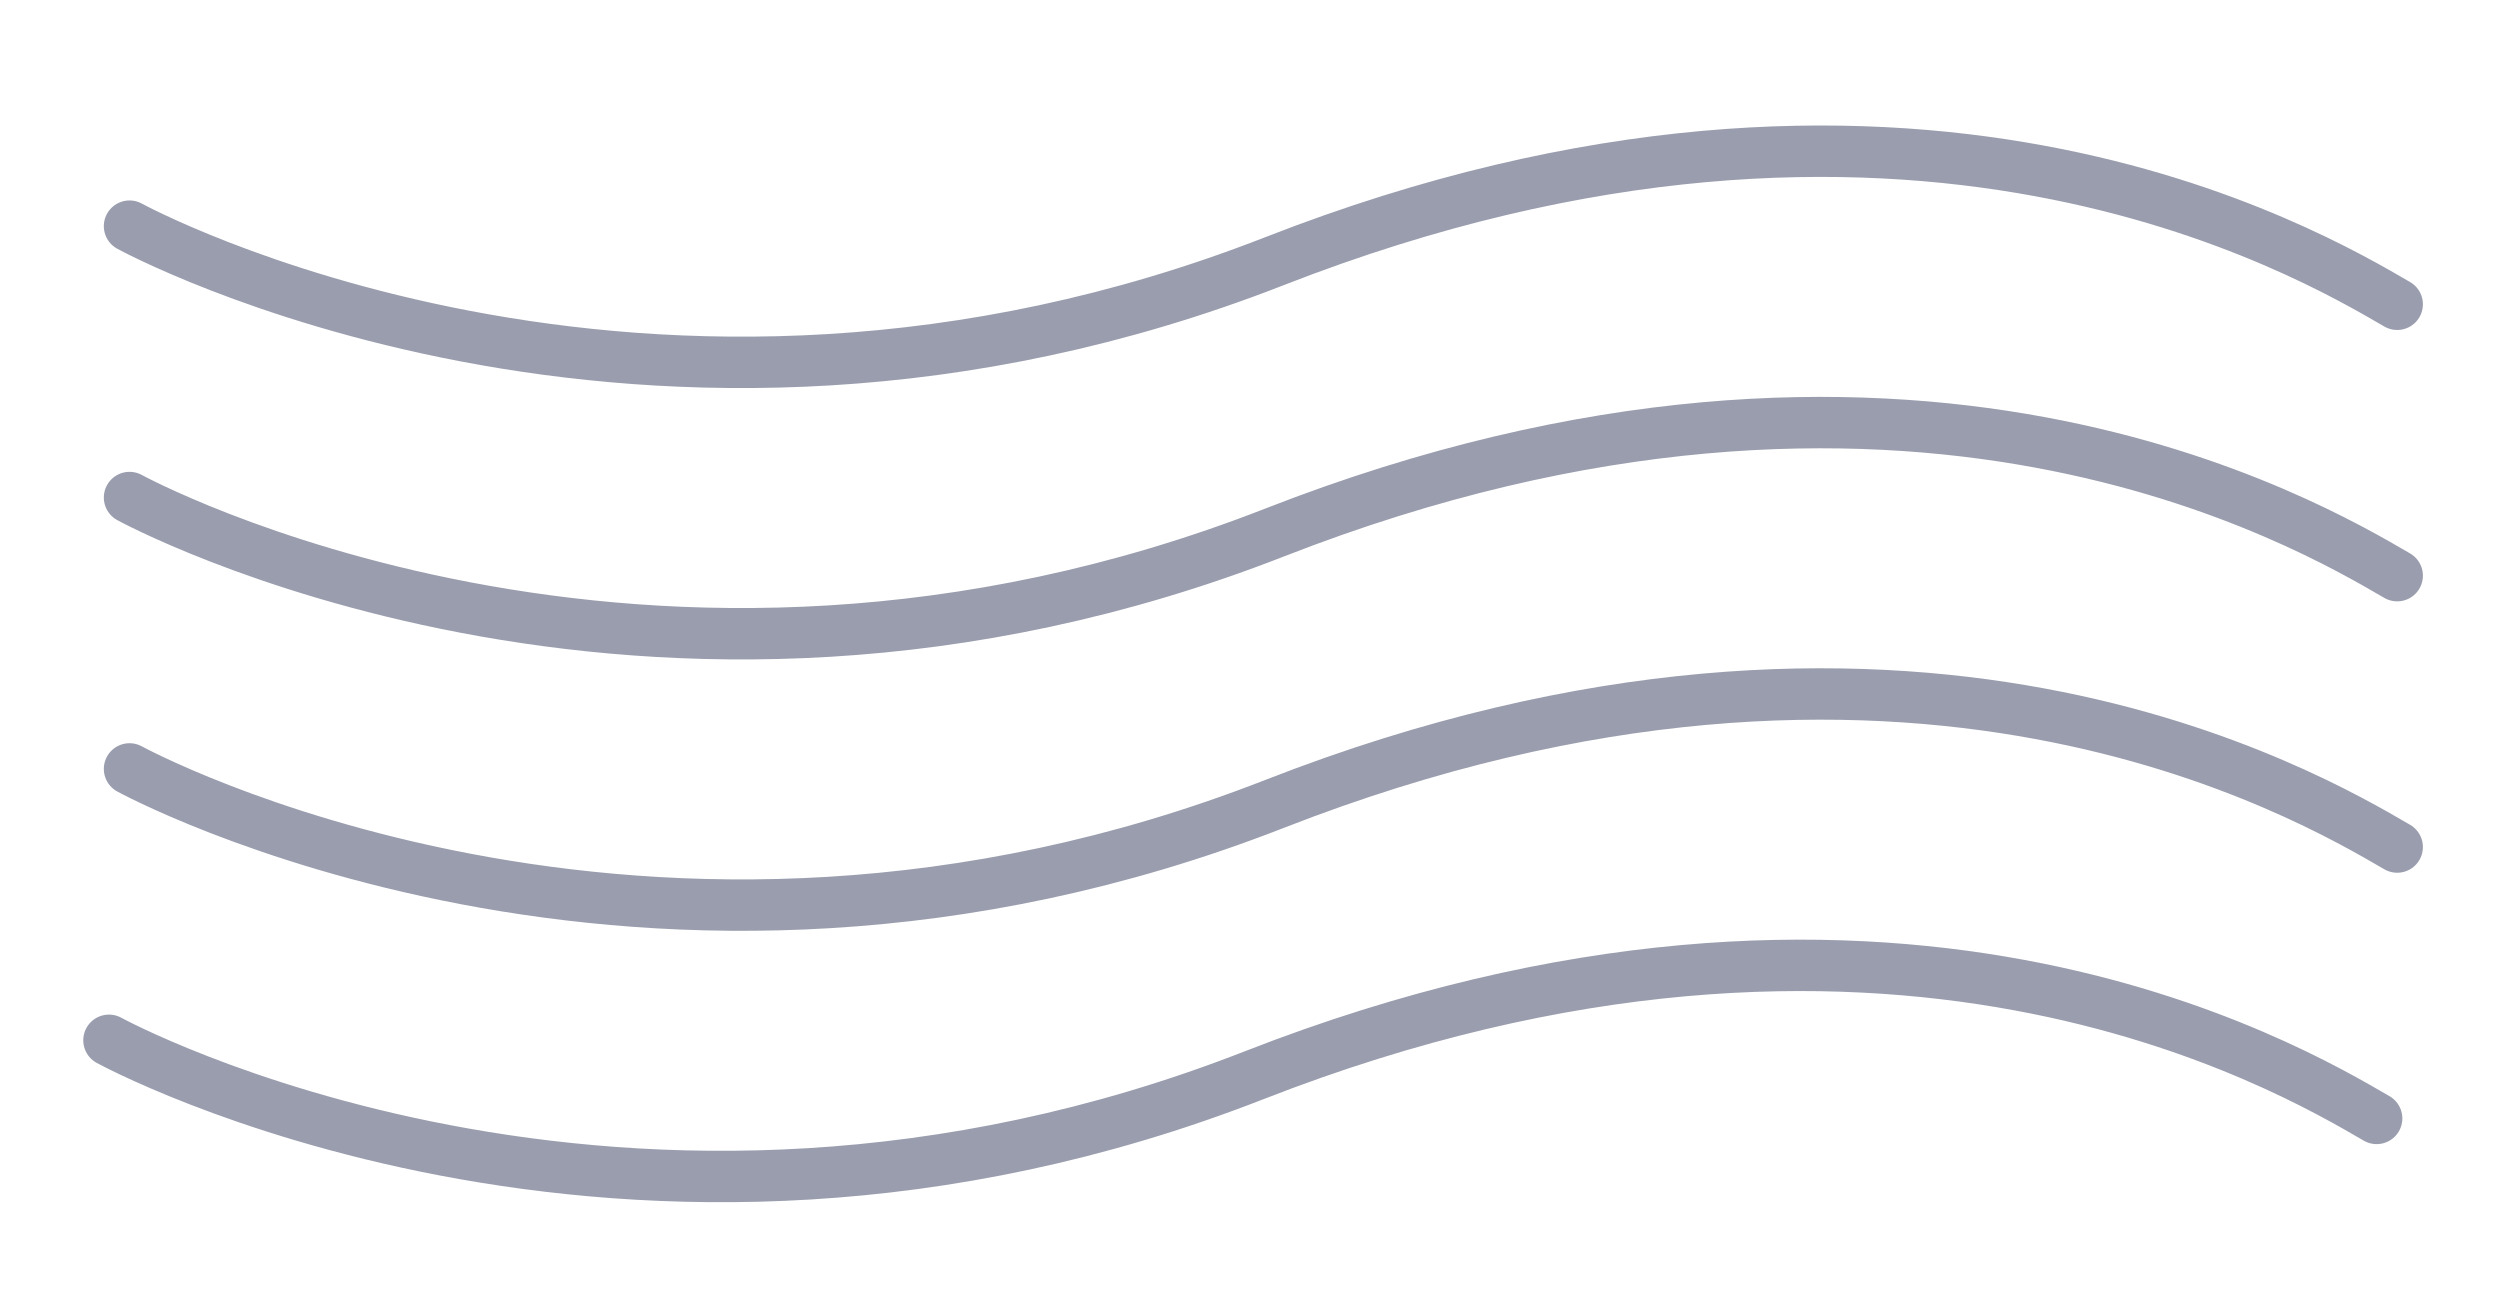 <?xml version="1.0" encoding="utf-8"?>
<!--Generator: Adobe Illustrator 19.0.0, SVG Export Plug-In . SVG Version: 6.00 Build 0)-->
<svg version="1.1" id="Layer_1" xmlns="http://www.w3.org/2000/svg" xmlns:xlink="http://www.w3.org/1999/xlink" x="0px" y="0px" viewBox="29 0.6 121.6 63.4" style="enable-background:new 29 0.6 121.6 63.4;" xml:space="preserve">
  <style type="text/css">
    .st0{fill:none;stroke:#999dae;stroke-width:2.5;stroke-linecap:round;stroke-miterlimit:10;}
  </style>
  <title>3Asset 227FOG</title>
  <g id="XMLID_5_">
    <path id="XMLID_4_" class="st0" d="M35.3,24.8c0,0,25,13.7,55.7,1.7s50.3-0.4,54.6,2.1"/>
    <path id="XMLID_3_" class="st0" d="M35.3,38c0,0,25,13.7,55.7,1.7s50.3-0.4,54.6,2.1"/>
    <path id="XMLID_2_" class="st0" d="M34.3,51.2c0,0,25,13.7,55.7,1.7s50.3-0.4,54.6,2.1"/>
    <path id="XMLID_1_" class="st0" d="M35.3,11.6c0,0,25,13.7,55.7,1.7s50.3-0.4,54.6,2.1"/>
  </g>
</svg>
